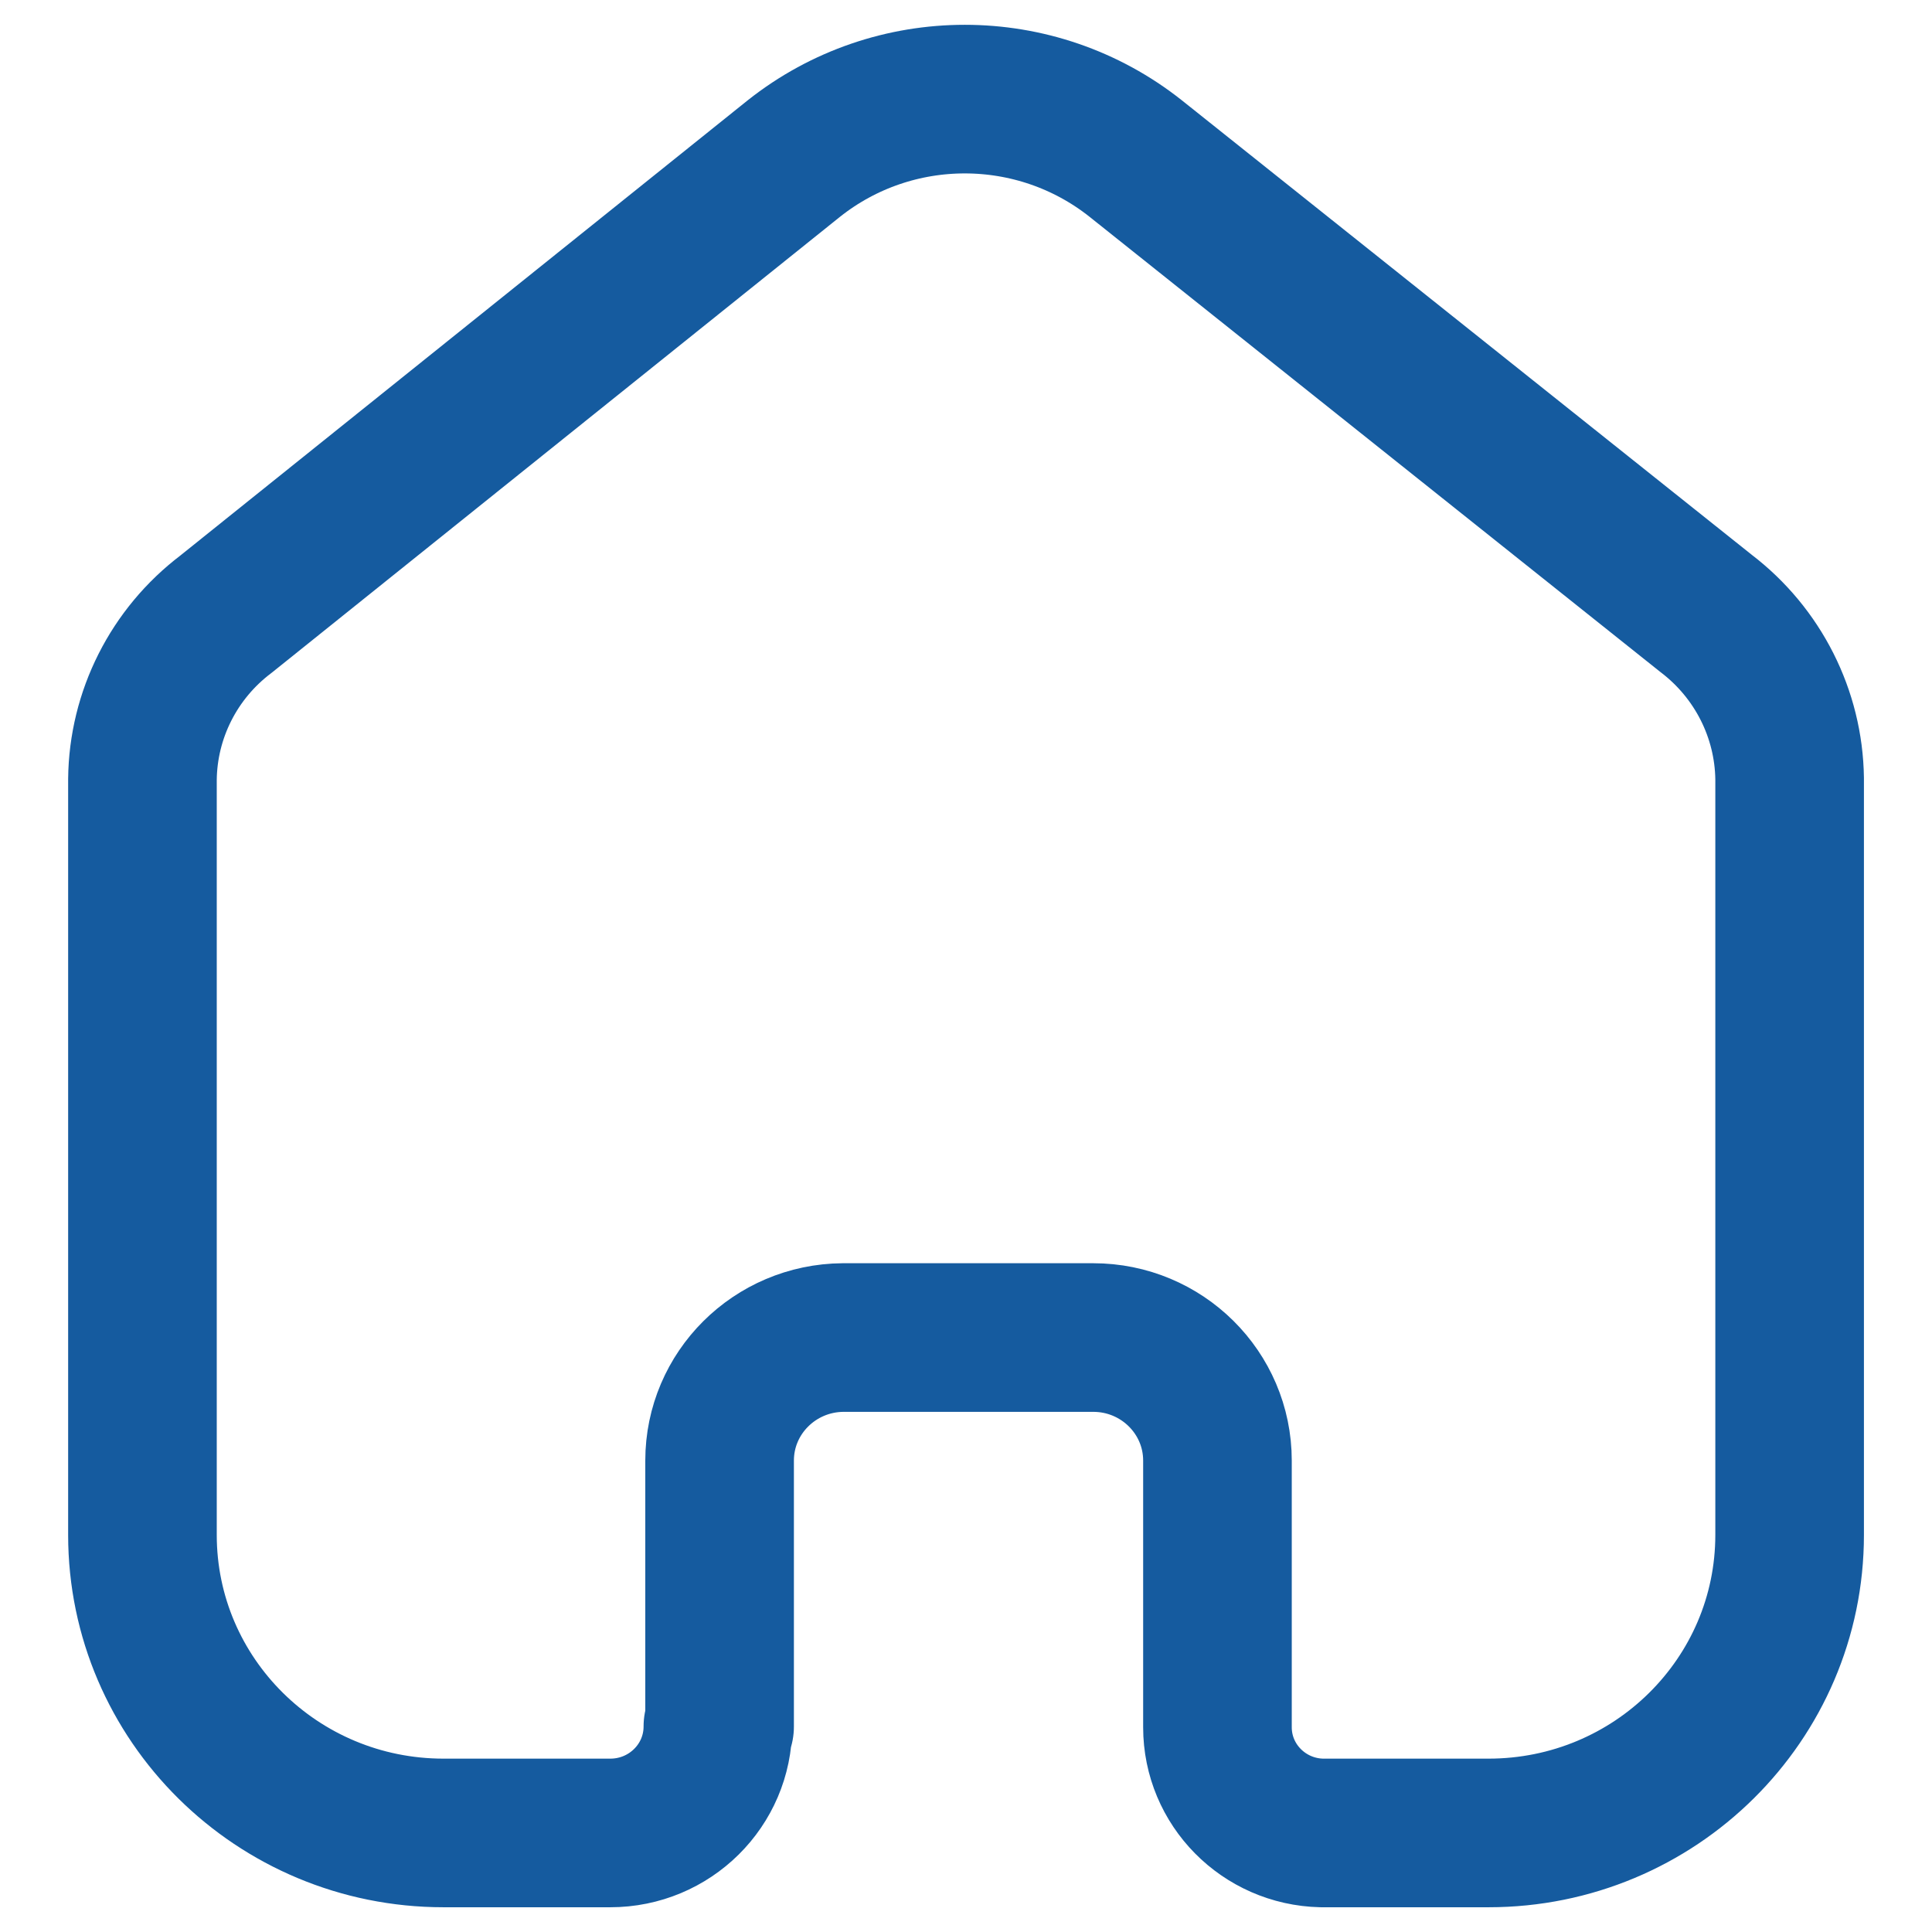 <svg width="26" height="26" viewBox="0 0 26 26" fill="none" xmlns="http://www.w3.org/2000/svg">
<path d="M9.684 23.234V19.656C9.684 18.746 10.426 18.007 11.345 18H14.712C15.636 18 16.384 18.742 16.384 19.656V23.245C16.384 24.018 17.007 24.649 17.787 24.667H20.032C22.27 24.667 24.084 22.871 24.084 20.656V10.478C24.072 9.607 23.658 8.788 22.961 8.256L15.284 2.134C13.939 1.067 12.028 1.067 10.683 2.134L3.039 8.267C2.34 8.797 1.926 9.617 1.917 10.489V20.656C1.917 22.871 3.731 24.667 5.969 24.667H8.213C9.013 24.667 9.661 24.026 9.661 23.234" stroke="#155B9F" stroke-width="2" stroke-linecap="round" stroke-linejoin="round"/>
</svg>
